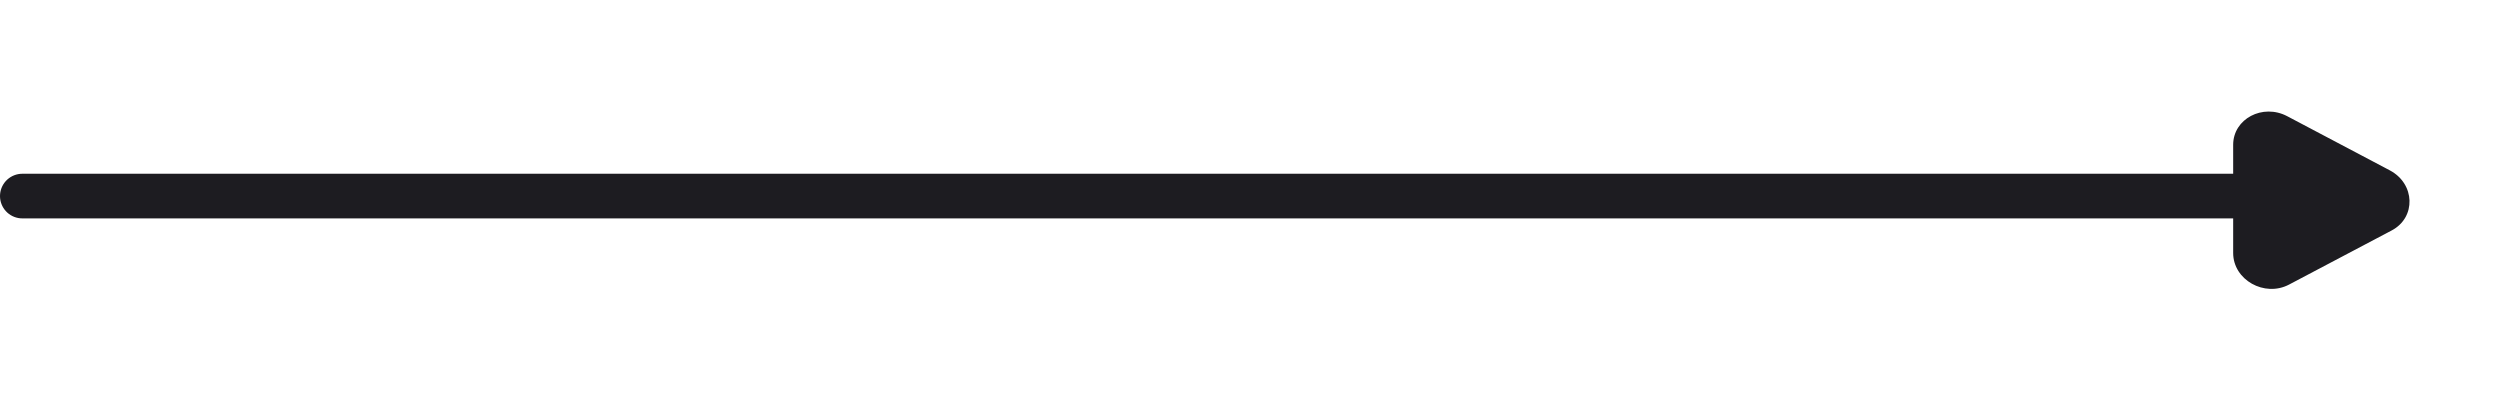 <svg width="56" height="9" viewBox="0 0 56 9" fill="none" xmlns="http://www.w3.org/2000/svg">
<line x1="0.5" y1="4.392" x2="50.753" y2="4.392" stroke="#1D1C21" stroke-linecap="round"/>
<path d="M50.023 3.243C50.023 2.662 50.684 2.313 51.234 2.603L53.532 3.816C54.101 4.117 54.125 4.871 53.574 5.162L51.276 6.374C50.725 6.665 50.023 6.269 50.023 5.668L50.023 3.243Z" fill="#1D1C21"/>
</svg>
